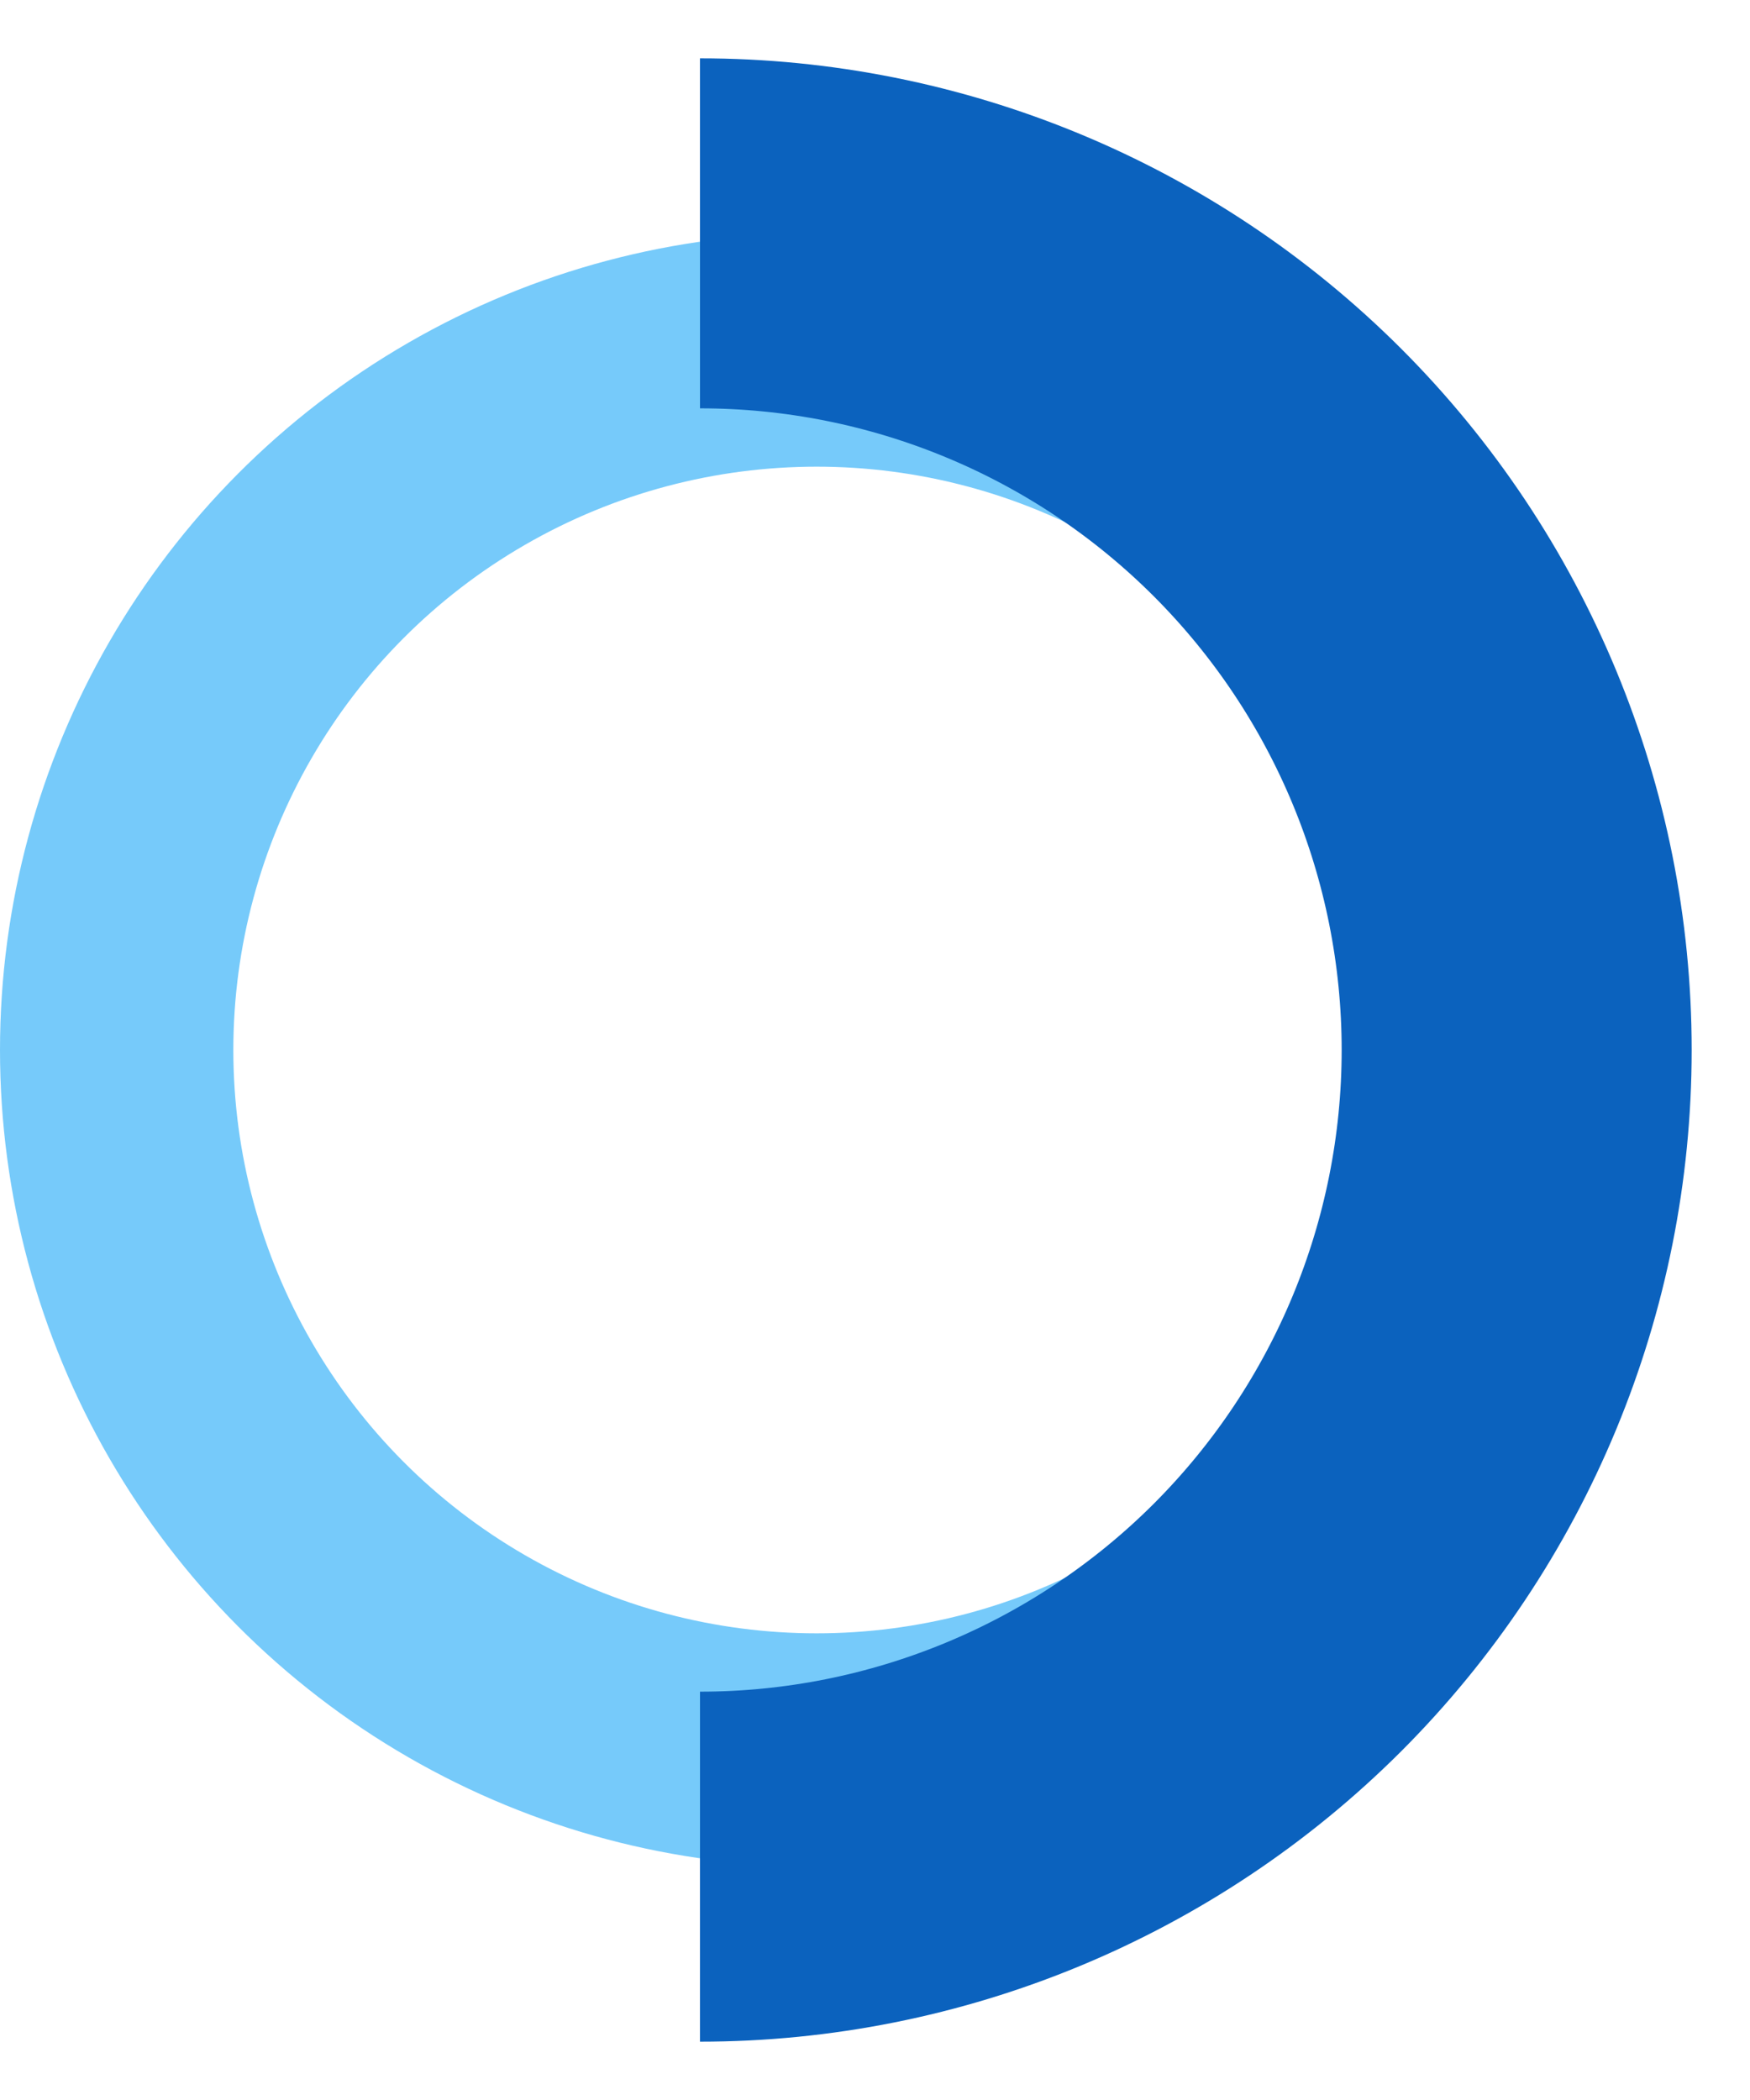 <svg width="15" height="18" viewBox="0 0 15 18" fill="none" xmlns="http://www.w3.org/2000/svg">
<circle cx="7" cy="9" r="6" stroke="#76CAFA" stroke-width="2"/>
<path d="M6 16C7.857 16 9.637 15.262 10.95 13.95C12.262 12.637 13 10.857 13 9C13 7.143 12.262 5.363 10.95 4.05C9.637 2.737 7.857 2 6 2" stroke="#0B62BE" stroke-width="3"/>
</svg>
